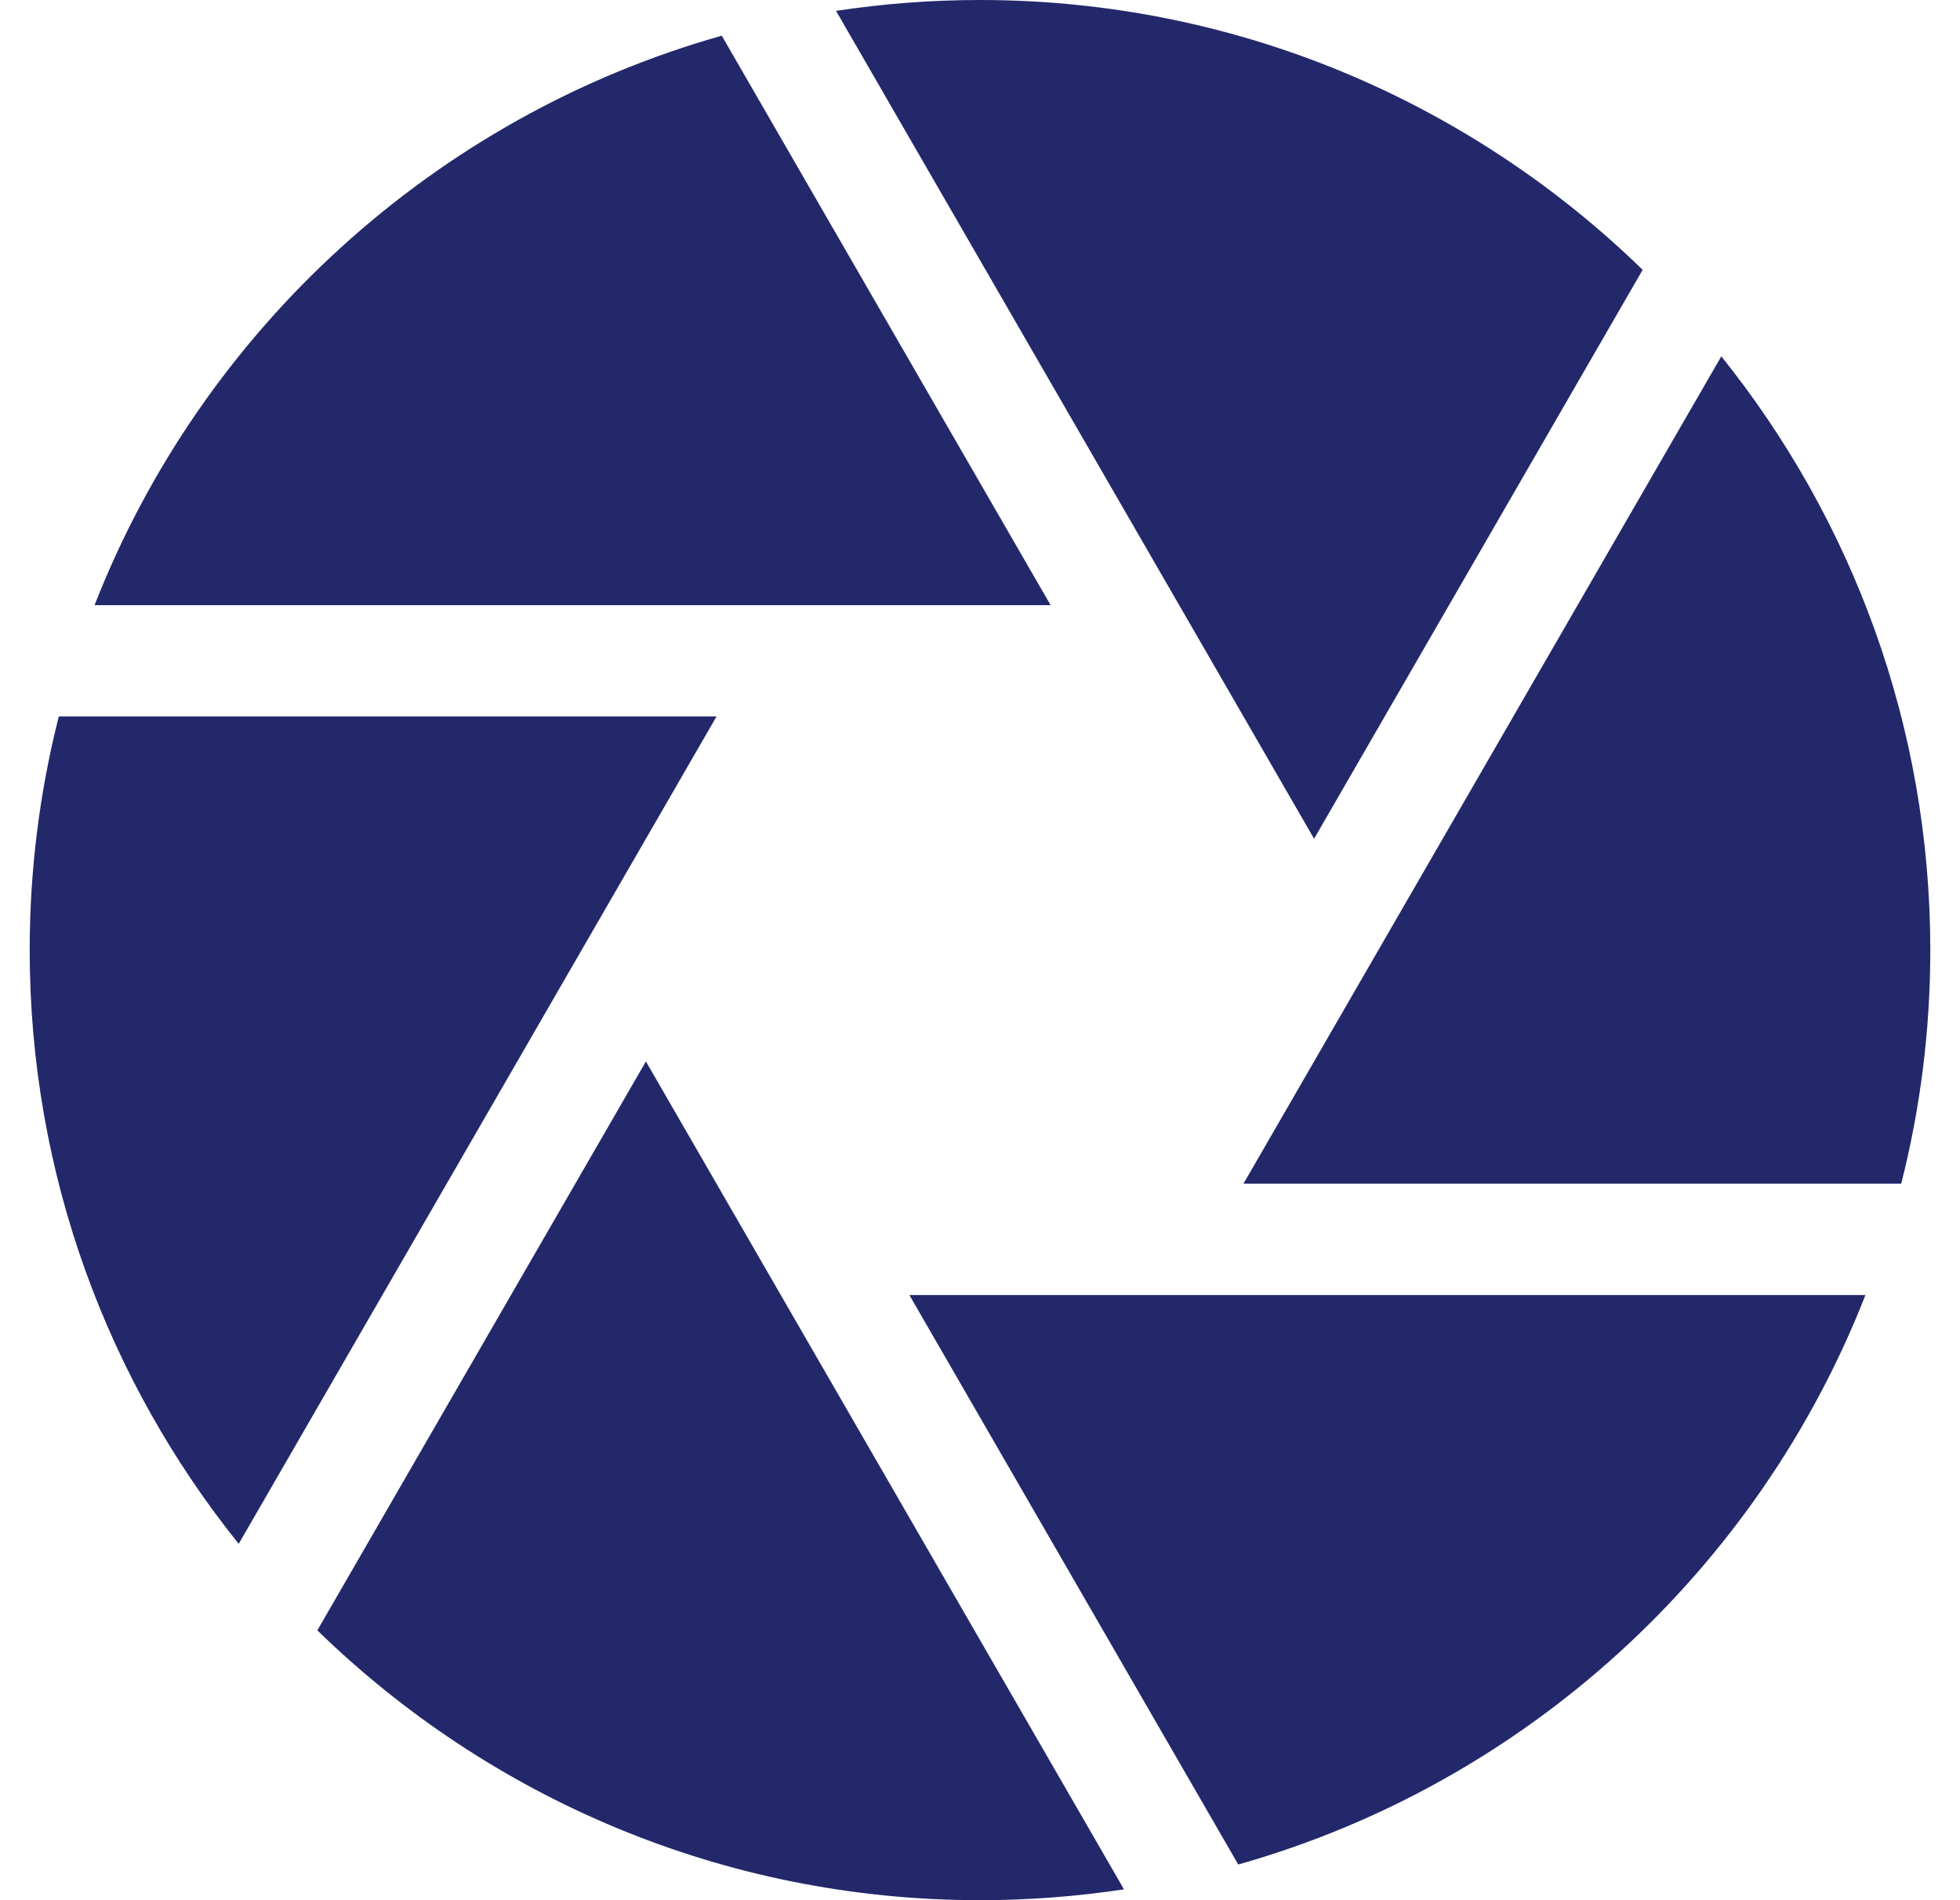 <svg width="33" height="32" viewBox="0 0 33 32" fill="none" xmlns="http://www.w3.org/2000/svg">
<path d="M32.5 16C32.5 12.22 31.181 8.742 28.981 6.001L20.936 19.934H32.01C32.33 18.675 32.5 17.357 32.5 16Z" fill="#23286B"/>
<path d="M22.125 14.125L27.657 4.544C24.772 1.734 20.835 0 16.5 0C15.676 0 14.867 0.063 14.076 0.183L22.125 14.125Z" fill="#23286B"/>
<path d="M10.875 17.875L5.343 27.456C8.228 30.266 12.165 32 16.5 32C17.324 32 18.133 31.937 18.924 31.817L10.875 17.875Z" fill="#23286B"/>
<path d="M15.311 21.809L20.848 31.399C25.684 30.032 29.596 26.442 31.408 21.809L15.311 21.809Z" fill="#23286B"/>
<path d="M17.689 10.191L12.152 0.601C7.316 1.968 3.403 5.557 1.592 10.191H17.689Z" fill="#23286B"/>
<path d="M10.063 15.531L12.064 12.066H0.99C0.67 13.325 0.5 14.643 0.5 16C0.5 19.78 1.819 23.258 4.019 25.999L10.063 15.531Z" fill="#23286B"/>
</svg>

